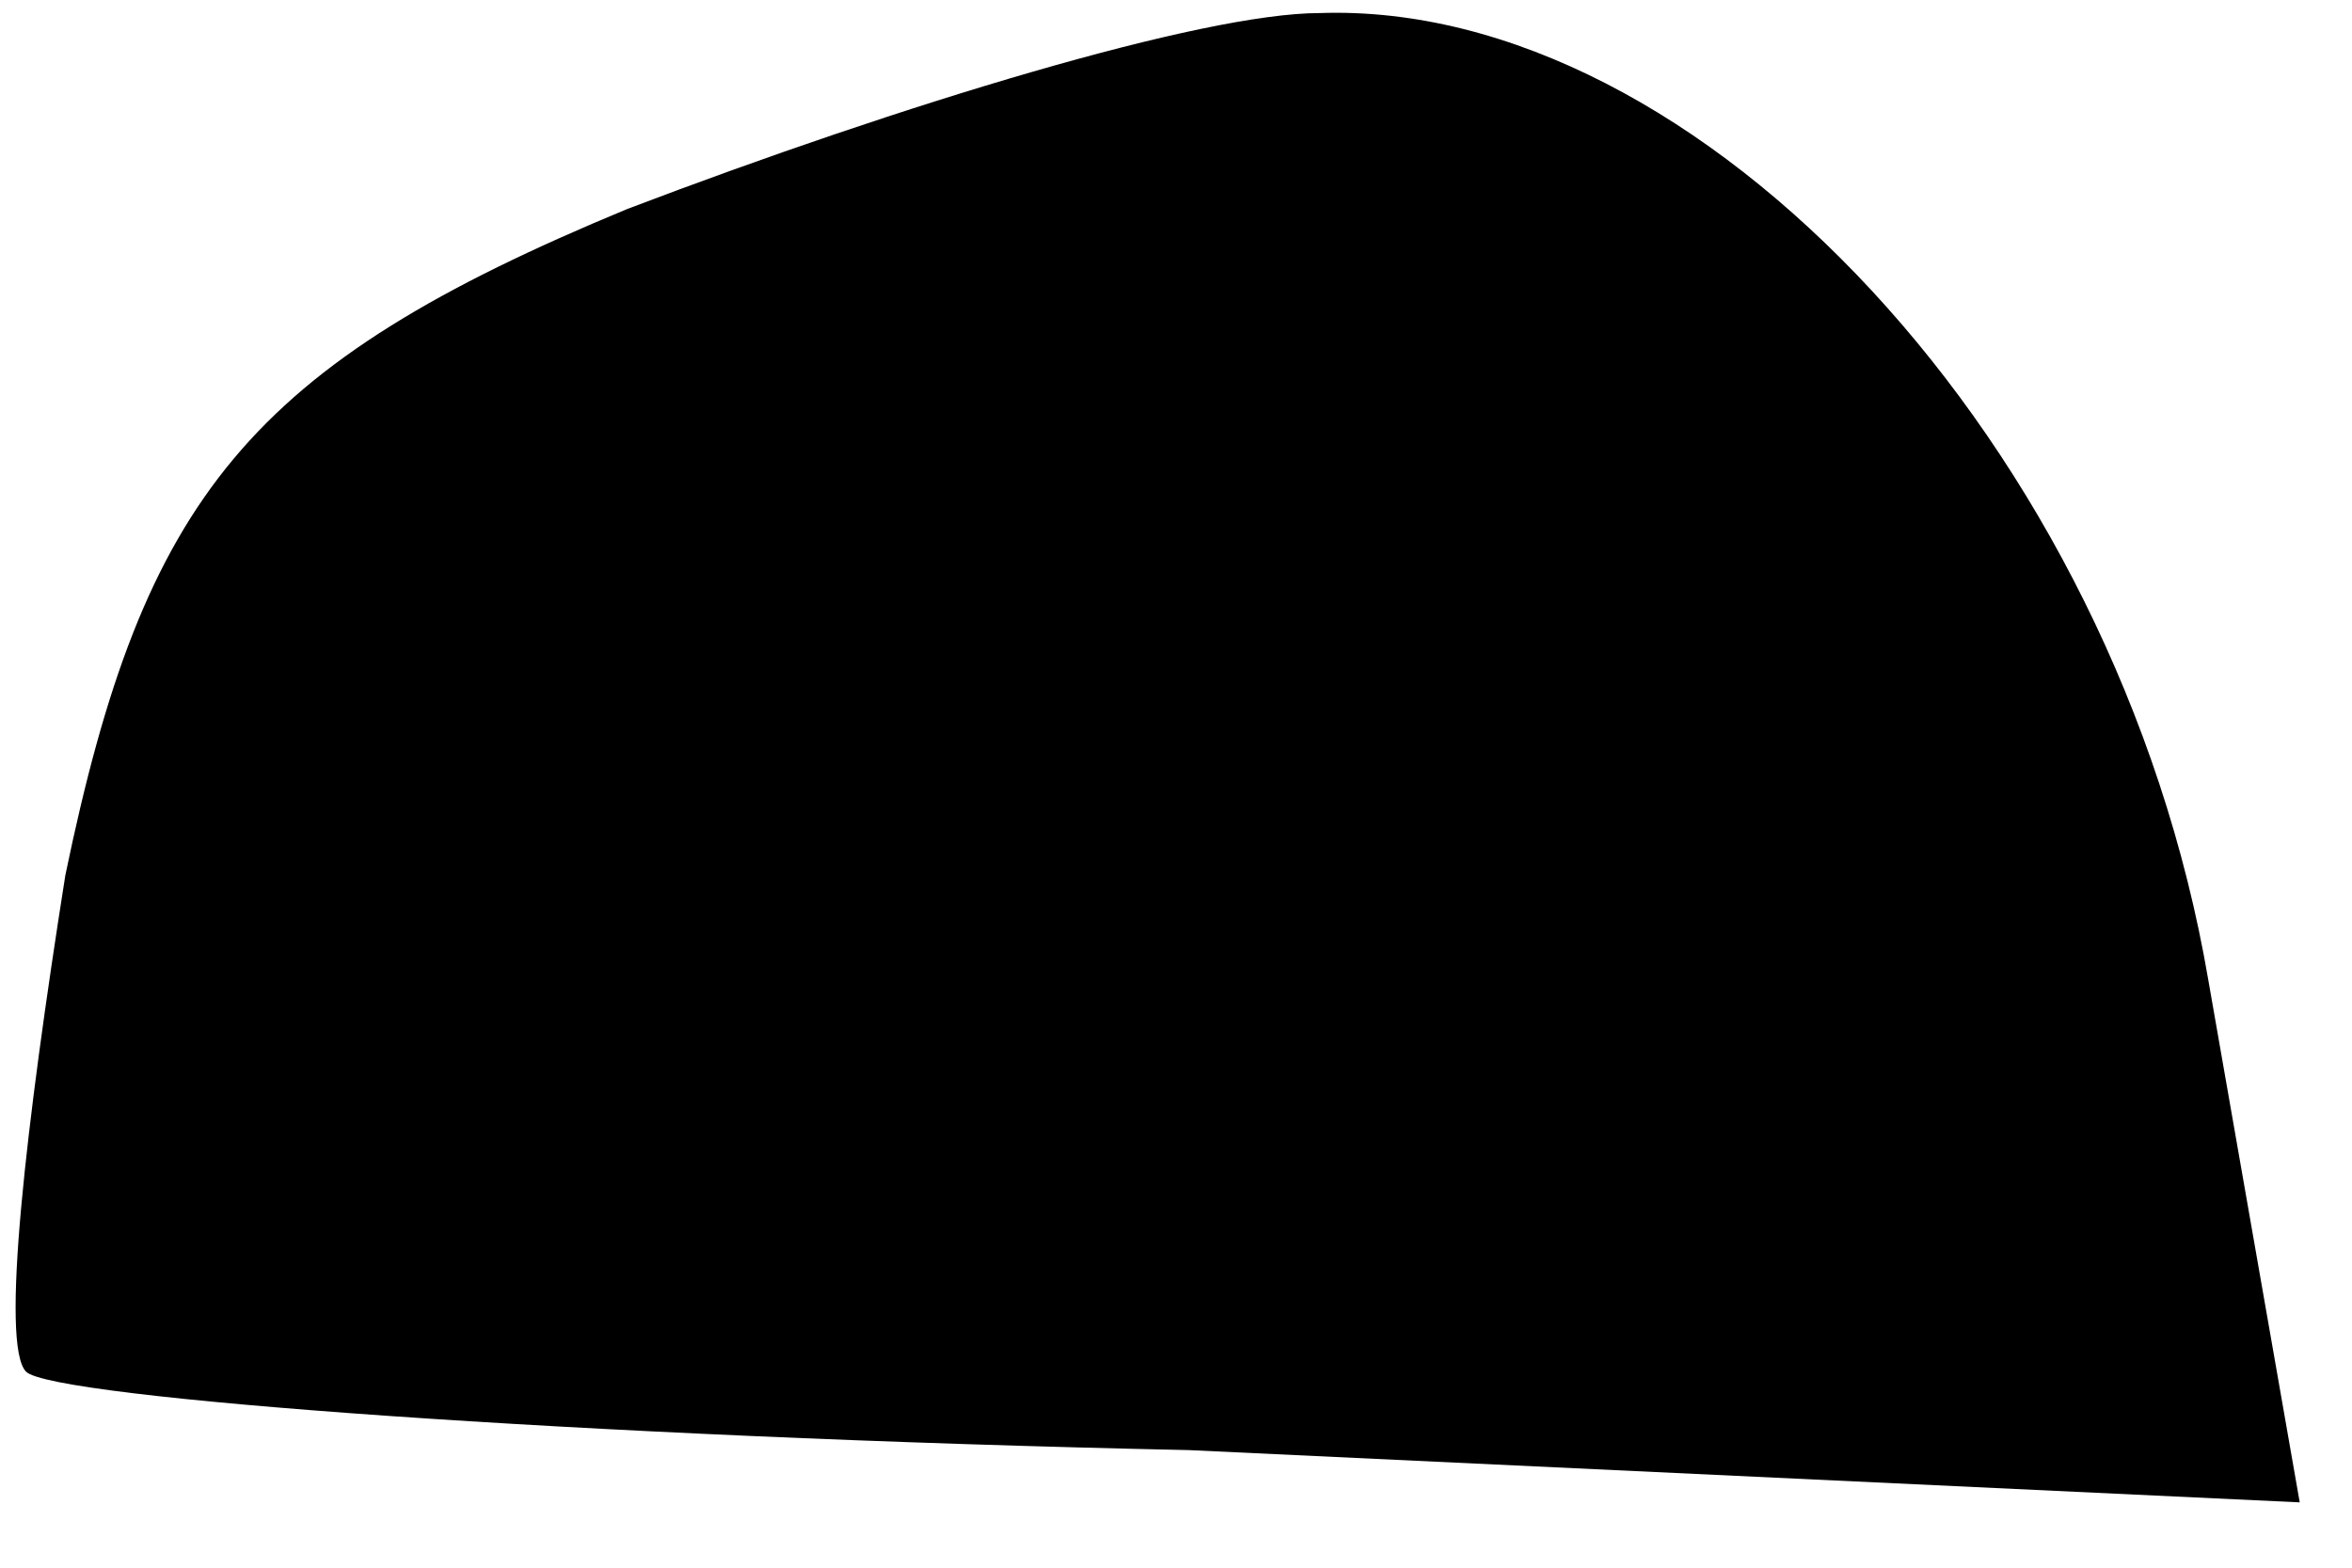 <?xml version="1.0" standalone="no"?>
<!DOCTYPE svg PUBLIC "-//W3C//DTD SVG 20010904//EN"
 "http://www.w3.org/TR/2001/REC-SVG-20010904/DTD/svg10.dtd">
<svg version="1.0" xmlns="http://www.w3.org/2000/svg"
 width="18pt" height="12pt" viewBox="0 0 18 12"
 preserveAspectRatio="xMidYMid meet">
<g transform="translate(0,12) scale(0.1,-0.1)"
fill="#000000" stroke="none">
<path fill="#000000" stroke="none" d="M48 104 c-29 -12 -37 -22 -43 -51 -3
-19 -5 -36 -3 -38 2 -2 42 -5 89 -6 l85 -4 -7 40 c-7 41 -39 75 -68 74 -9 0
-32 -7 -53 -15z"/>
</g>
</svg>
